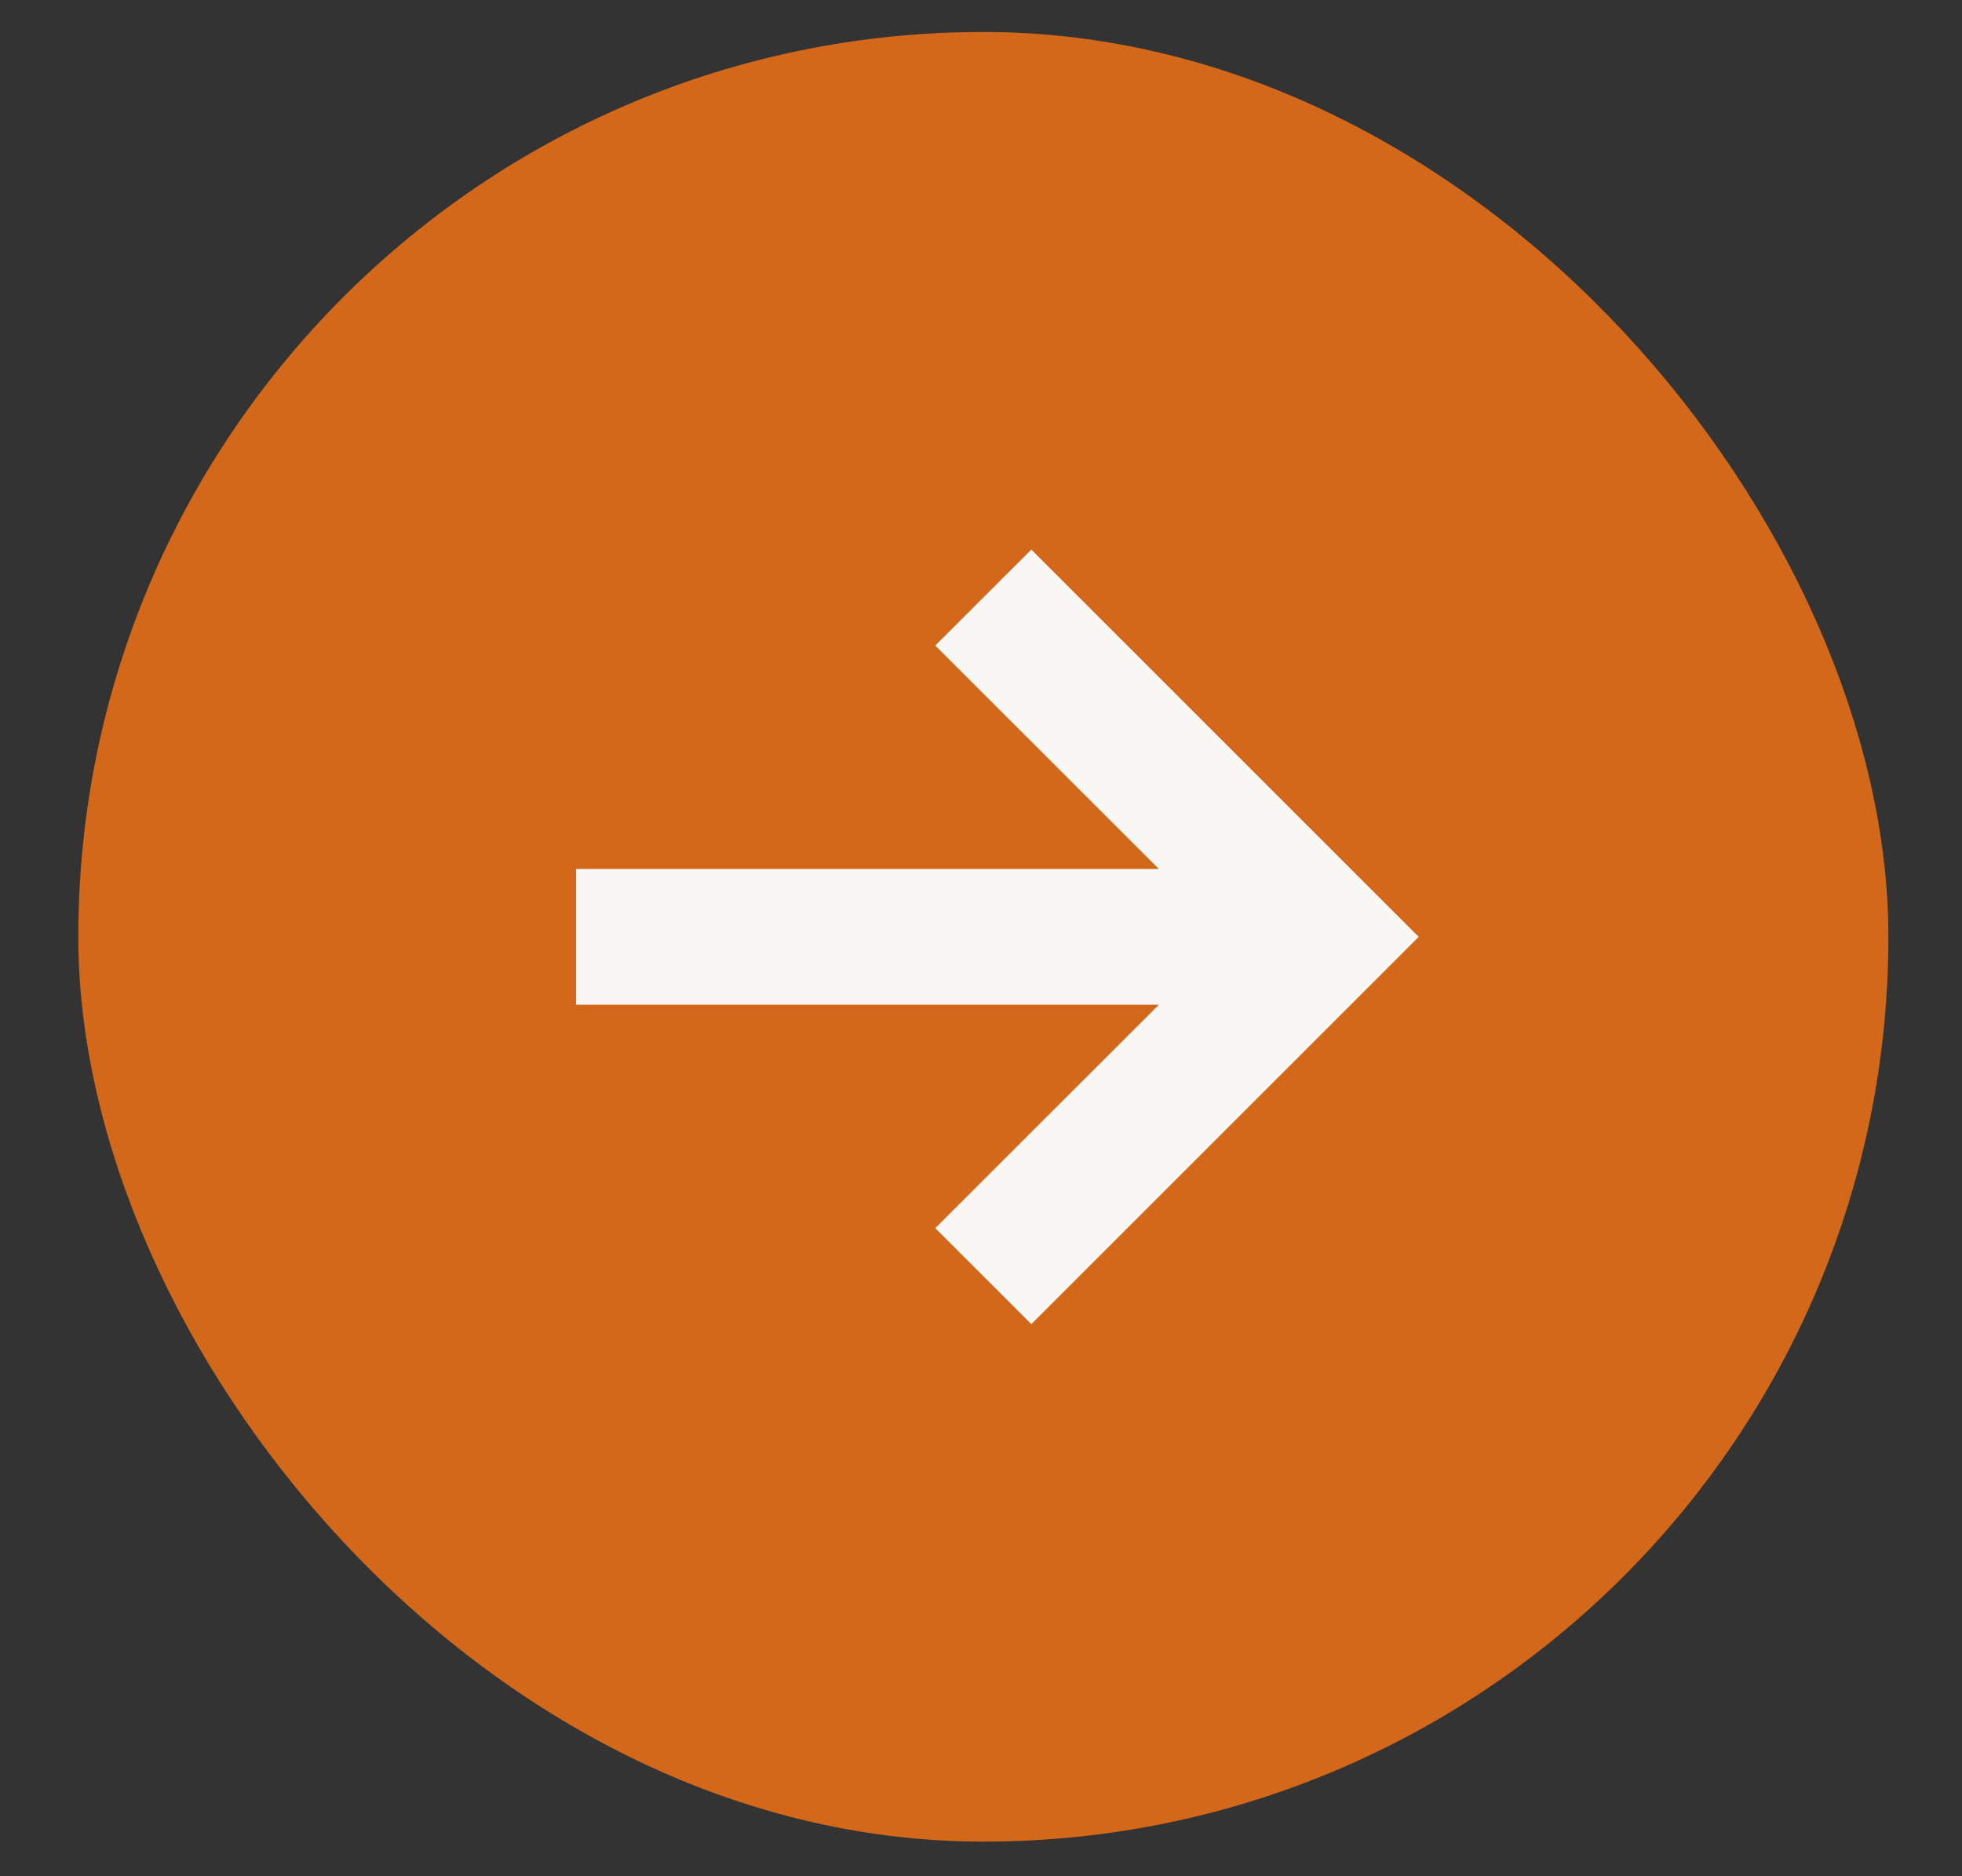 <svg width="23" height="22" viewBox="0 0 23 22" fill="none" xmlns="http://www.w3.org/2000/svg">
<rect x="0" y="0" width="23" height="22" fill="#333333" stroke="none"/>
<rect x="21.872" y="21.329" width="20.689" height="20.689" rx="10.344" transform="rotate(180 21.872 21.329)" fill="#D4681A"/>
<rect x="21.872" y="21.329" width="20.689" height="20.689" rx="10.344" transform="rotate(180 21.872 21.329)" stroke="#D4681A" stroke-width="0.53"/>
<path fill-rule="evenodd" clip-rule="evenodd" d="M13.585 11.781H6.753V10.189H13.585L10.964 7.569L12.09 6.444L16.631 10.985L12.09 15.526L10.964 14.401L13.585 11.781Z" fill="#F8F7F3"/>
</svg>
